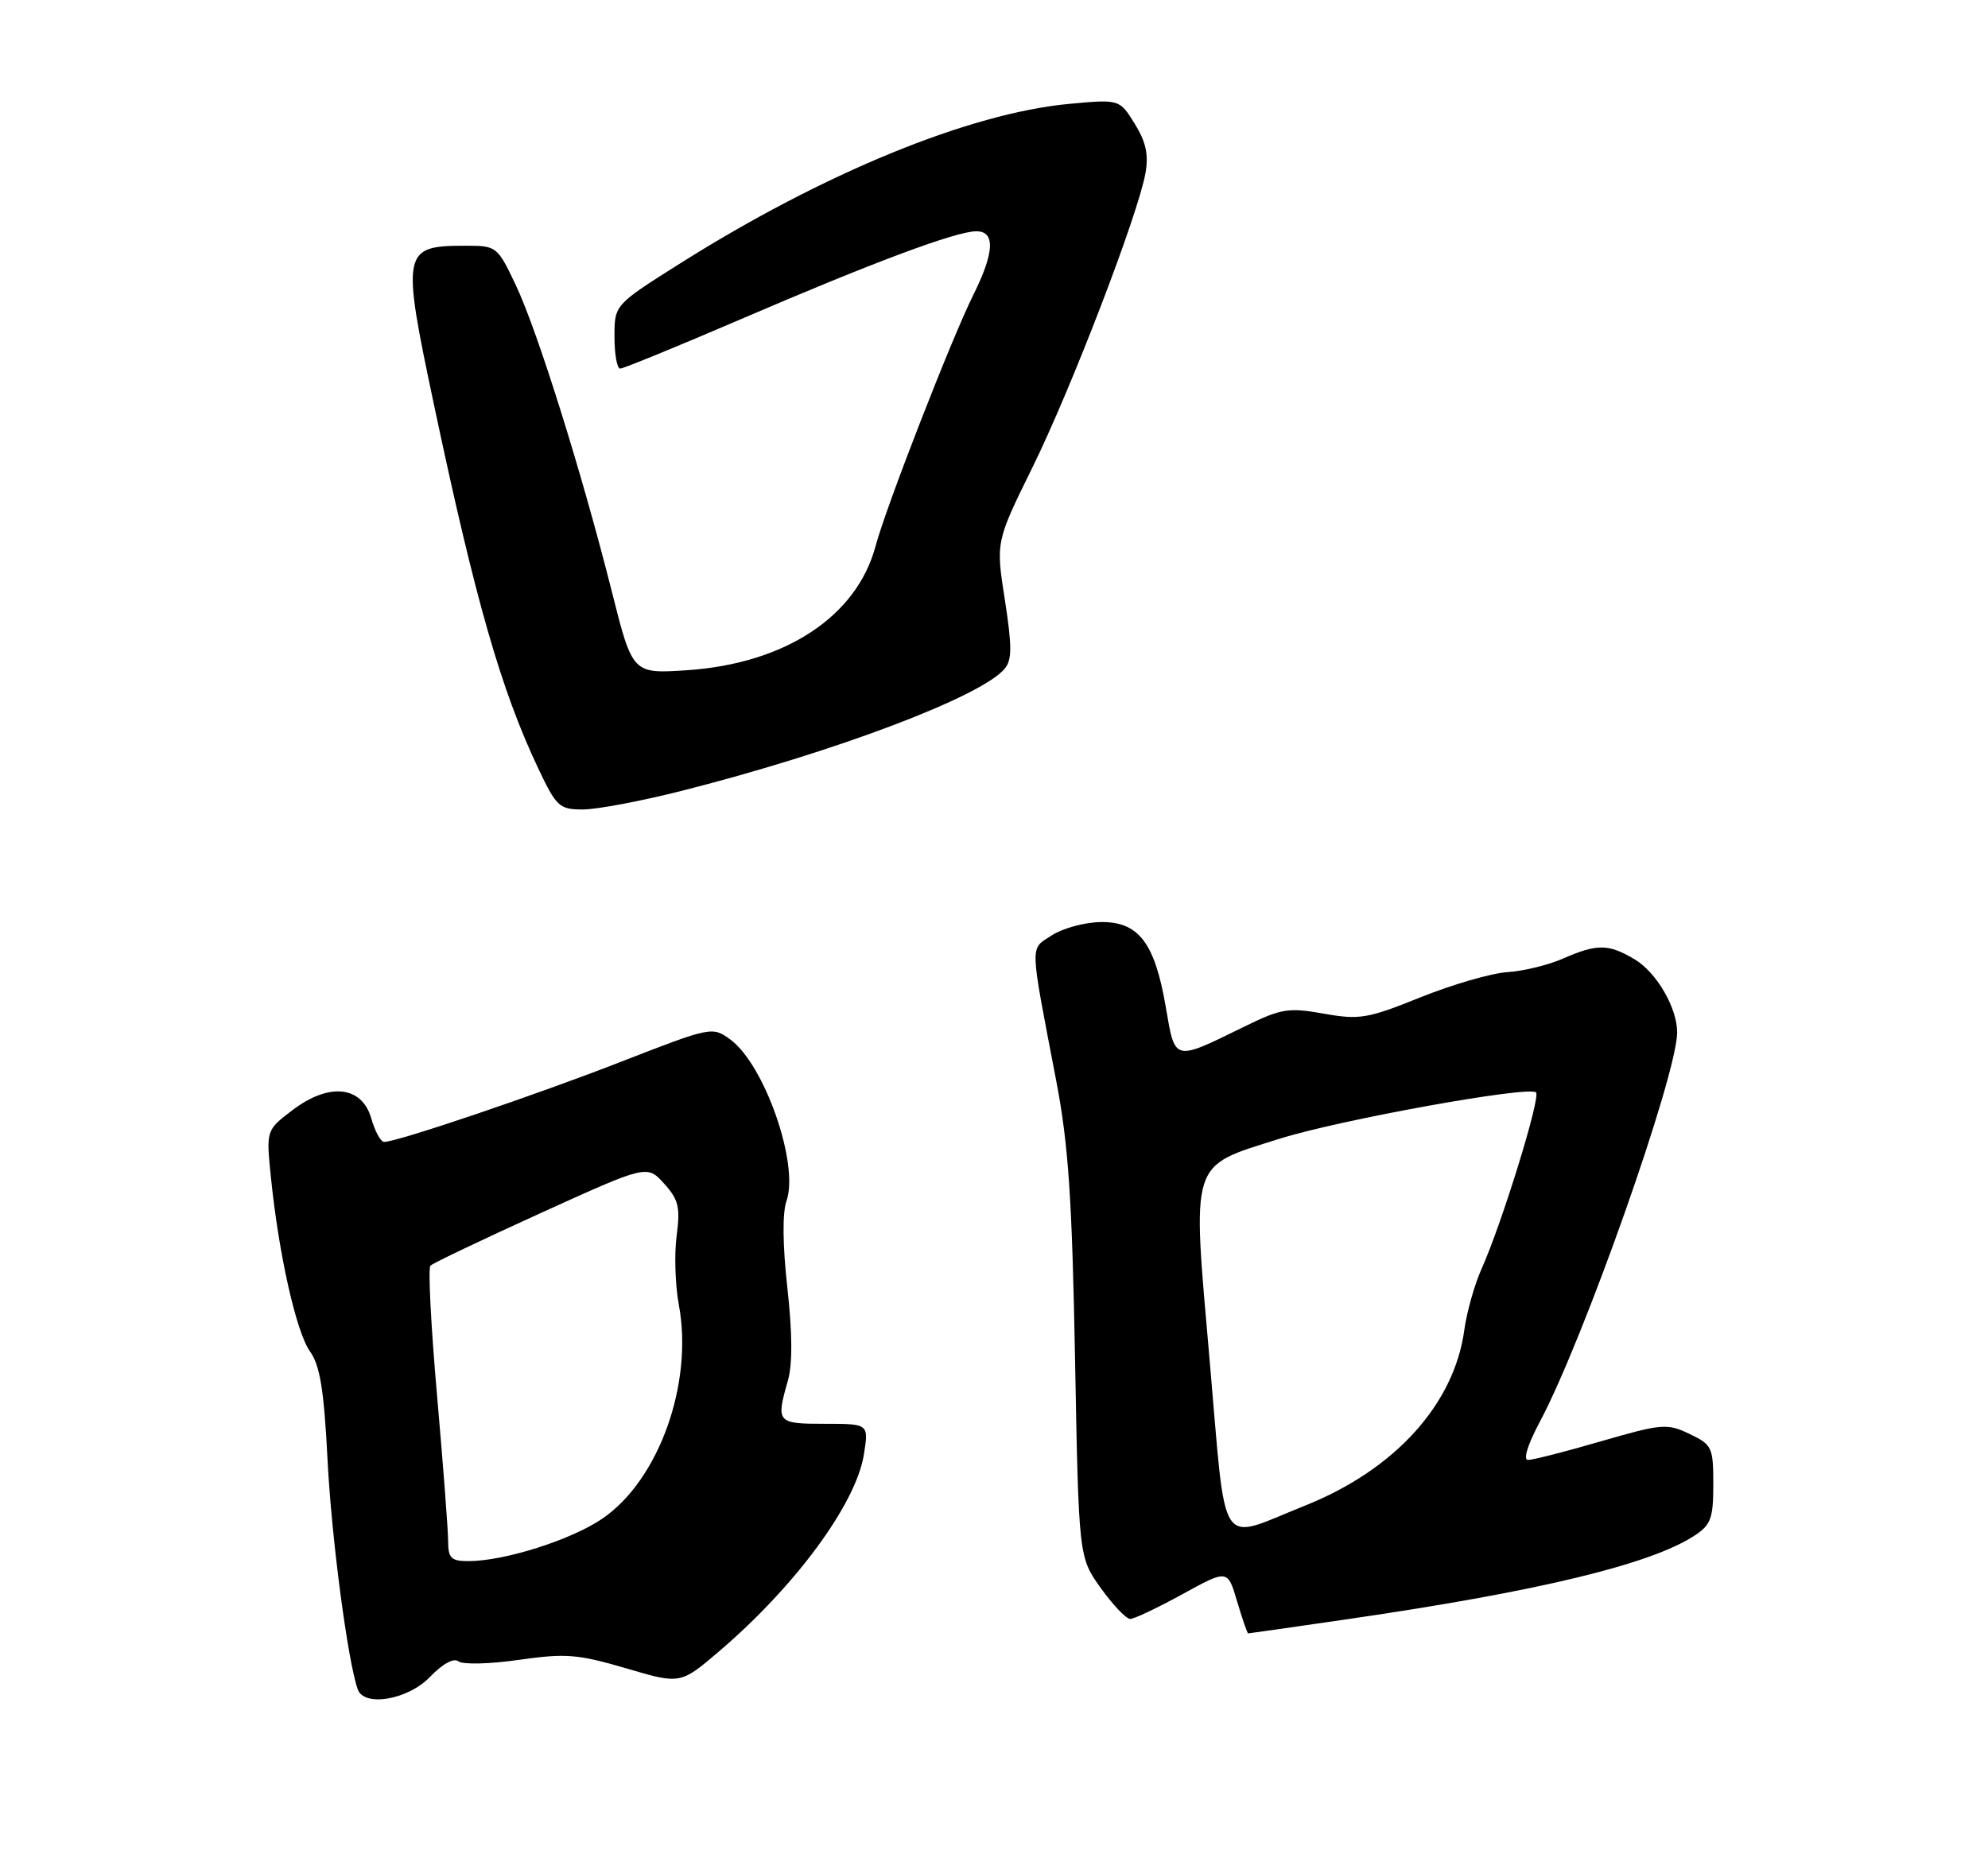 <?xml version="1.0" encoding="UTF-8" standalone="no"?>
<!DOCTYPE svg PUBLIC "-//W3C//DTD SVG 1.1//EN" "http://www.w3.org/Graphics/SVG/1.1/DTD/svg11.dtd" >
<svg xmlns="http://www.w3.org/2000/svg" xmlns:xlink="http://www.w3.org/1999/xlink" version="1.1" viewBox="0 0 275 256">
 <g >
 <path fill="currentColor"
d=" M 59.48 232.02 C 61.23 230.20 62.76 229.36 63.42 229.87 C 64.01 230.33 67.78 230.24 71.79 229.66 C 78.27 228.74 79.91 228.87 86.60 230.83 C 94.12 233.05 94.12 233.05 99.50 228.46 C 110.07 219.42 118.41 208.08 119.50 201.25 C 120.18 197.00 120.18 197.00 114.09 197.00 C 107.47 197.00 107.33 196.83 108.98 191.06 C 109.64 188.78 109.61 184.47 108.92 178.22 C 108.26 172.31 108.21 167.82 108.80 166.15 C 110.57 161.07 105.75 147.26 101.00 143.81 C 98.53 142.02 98.35 142.06 86.00 146.87 C 74.12 151.51 54.94 158.00 53.13 158.00 C 52.67 158.00 51.87 156.54 51.36 154.75 C 50.07 150.22 45.50 149.75 40.42 153.63 C 36.81 156.38 36.81 156.38 37.48 162.94 C 38.57 173.61 40.98 184.32 42.89 187.00 C 44.27 188.93 44.82 192.34 45.31 202.00 C 45.86 212.83 48.11 229.89 49.49 233.75 C 50.38 236.23 56.46 235.18 59.48 232.02 Z  M 186.70 223.99 C 212.79 220.19 228.35 216.44 234.40 212.47 C 236.67 210.99 237.00 210.08 237.00 205.37 C 237.00 200.25 236.83 199.89 233.71 198.40 C 230.61 196.92 229.90 196.98 221.50 199.41 C 216.60 200.84 212.05 202.00 211.39 202.00 C 210.66 202.00 211.30 199.93 212.99 196.75 C 219.08 185.34 232.00 148.70 232.00 142.84 C 232.00 139.42 229.13 134.51 226.08 132.71 C 222.49 130.58 220.91 130.57 216.22 132.63 C 214.17 133.53 210.70 134.37 208.50 134.51 C 206.30 134.65 200.90 136.22 196.50 137.99 C 189.17 140.94 188.05 141.13 183.12 140.25 C 178.21 139.38 177.24 139.54 172.12 142.05 C 162.27 146.87 162.57 146.95 161.26 139.32 C 159.73 130.39 157.48 127.48 152.20 127.58 C 149.98 127.62 146.95 128.46 145.47 129.43 C 142.43 131.42 142.39 130.12 146.10 149.50 C 147.80 158.39 148.30 165.77 148.71 187.99 C 149.22 215.47 149.22 215.47 152.28 219.74 C 153.96 222.08 155.79 224.00 156.34 224.00 C 156.89 224.00 160.14 222.46 163.58 220.57 C 169.82 217.14 169.82 217.14 171.13 221.57 C 171.85 224.01 172.54 226.00 172.66 226.00 C 172.79 226.00 179.10 225.10 186.70 223.99 Z  M 94.27 109.43 C 115.50 104.05 135.78 96.38 138.98 92.52 C 140.00 91.30 140.00 89.42 139.00 82.98 C 137.75 74.97 137.75 74.97 142.79 64.73 C 148.17 53.82 157.42 29.73 158.45 23.97 C 158.91 21.40 158.52 19.63 156.96 17.11 C 154.86 13.73 154.86 13.73 147.92 14.37 C 134.09 15.66 113.91 23.94 94.03 36.48 C 85.00 42.18 85.00 42.18 85.00 46.59 C 85.00 49.02 85.36 51.00 85.79 51.00 C 86.23 51.00 93.77 47.91 102.54 44.14 C 120.85 36.26 132.27 32.00 135.06 32.00 C 137.70 32.00 137.56 34.93 134.65 40.78 C 131.65 46.79 122.53 70.23 121.12 75.55 C 118.53 85.28 108.64 91.81 95.07 92.73 C 87.50 93.24 87.50 93.24 84.64 81.87 C 80.48 65.36 74.36 45.81 71.37 39.49 C 68.81 34.09 68.70 34.00 64.46 34.00 C 55.63 34.00 55.51 34.63 60.05 56.09 C 65.77 83.10 69.30 95.42 74.45 106.31 C 76.97 111.63 77.37 112.00 80.64 112.00 C 82.56 112.00 88.70 110.84 94.27 109.43 Z  M 61.99 213.25 C 61.99 211.74 61.30 202.68 60.46 193.12 C 59.62 183.56 59.20 175.46 59.54 175.12 C 59.87 174.78 66.75 171.50 74.82 167.83 C 89.50 161.16 89.50 161.16 91.86 163.76 C 93.87 165.98 94.12 167.03 93.60 170.98 C 93.26 173.52 93.40 177.81 93.90 180.51 C 95.93 191.37 91.18 204.72 83.37 210.09 C 79.07 213.05 69.79 216.00 64.79 216.00 C 62.41 216.00 62.00 215.59 61.99 213.25 Z  M 167.33 188.22 C 164.89 160.20 164.48 161.52 176.97 157.57 C 185.28 154.94 211.53 150.20 212.48 151.15 C 213.15 151.81 207.75 169.30 204.97 175.50 C 203.98 177.70 202.90 181.53 202.56 184.00 C 201.17 194.30 192.94 203.37 180.50 208.33 C 168.32 213.19 169.70 215.29 167.33 188.22 Z "/>
</g>
</svg>